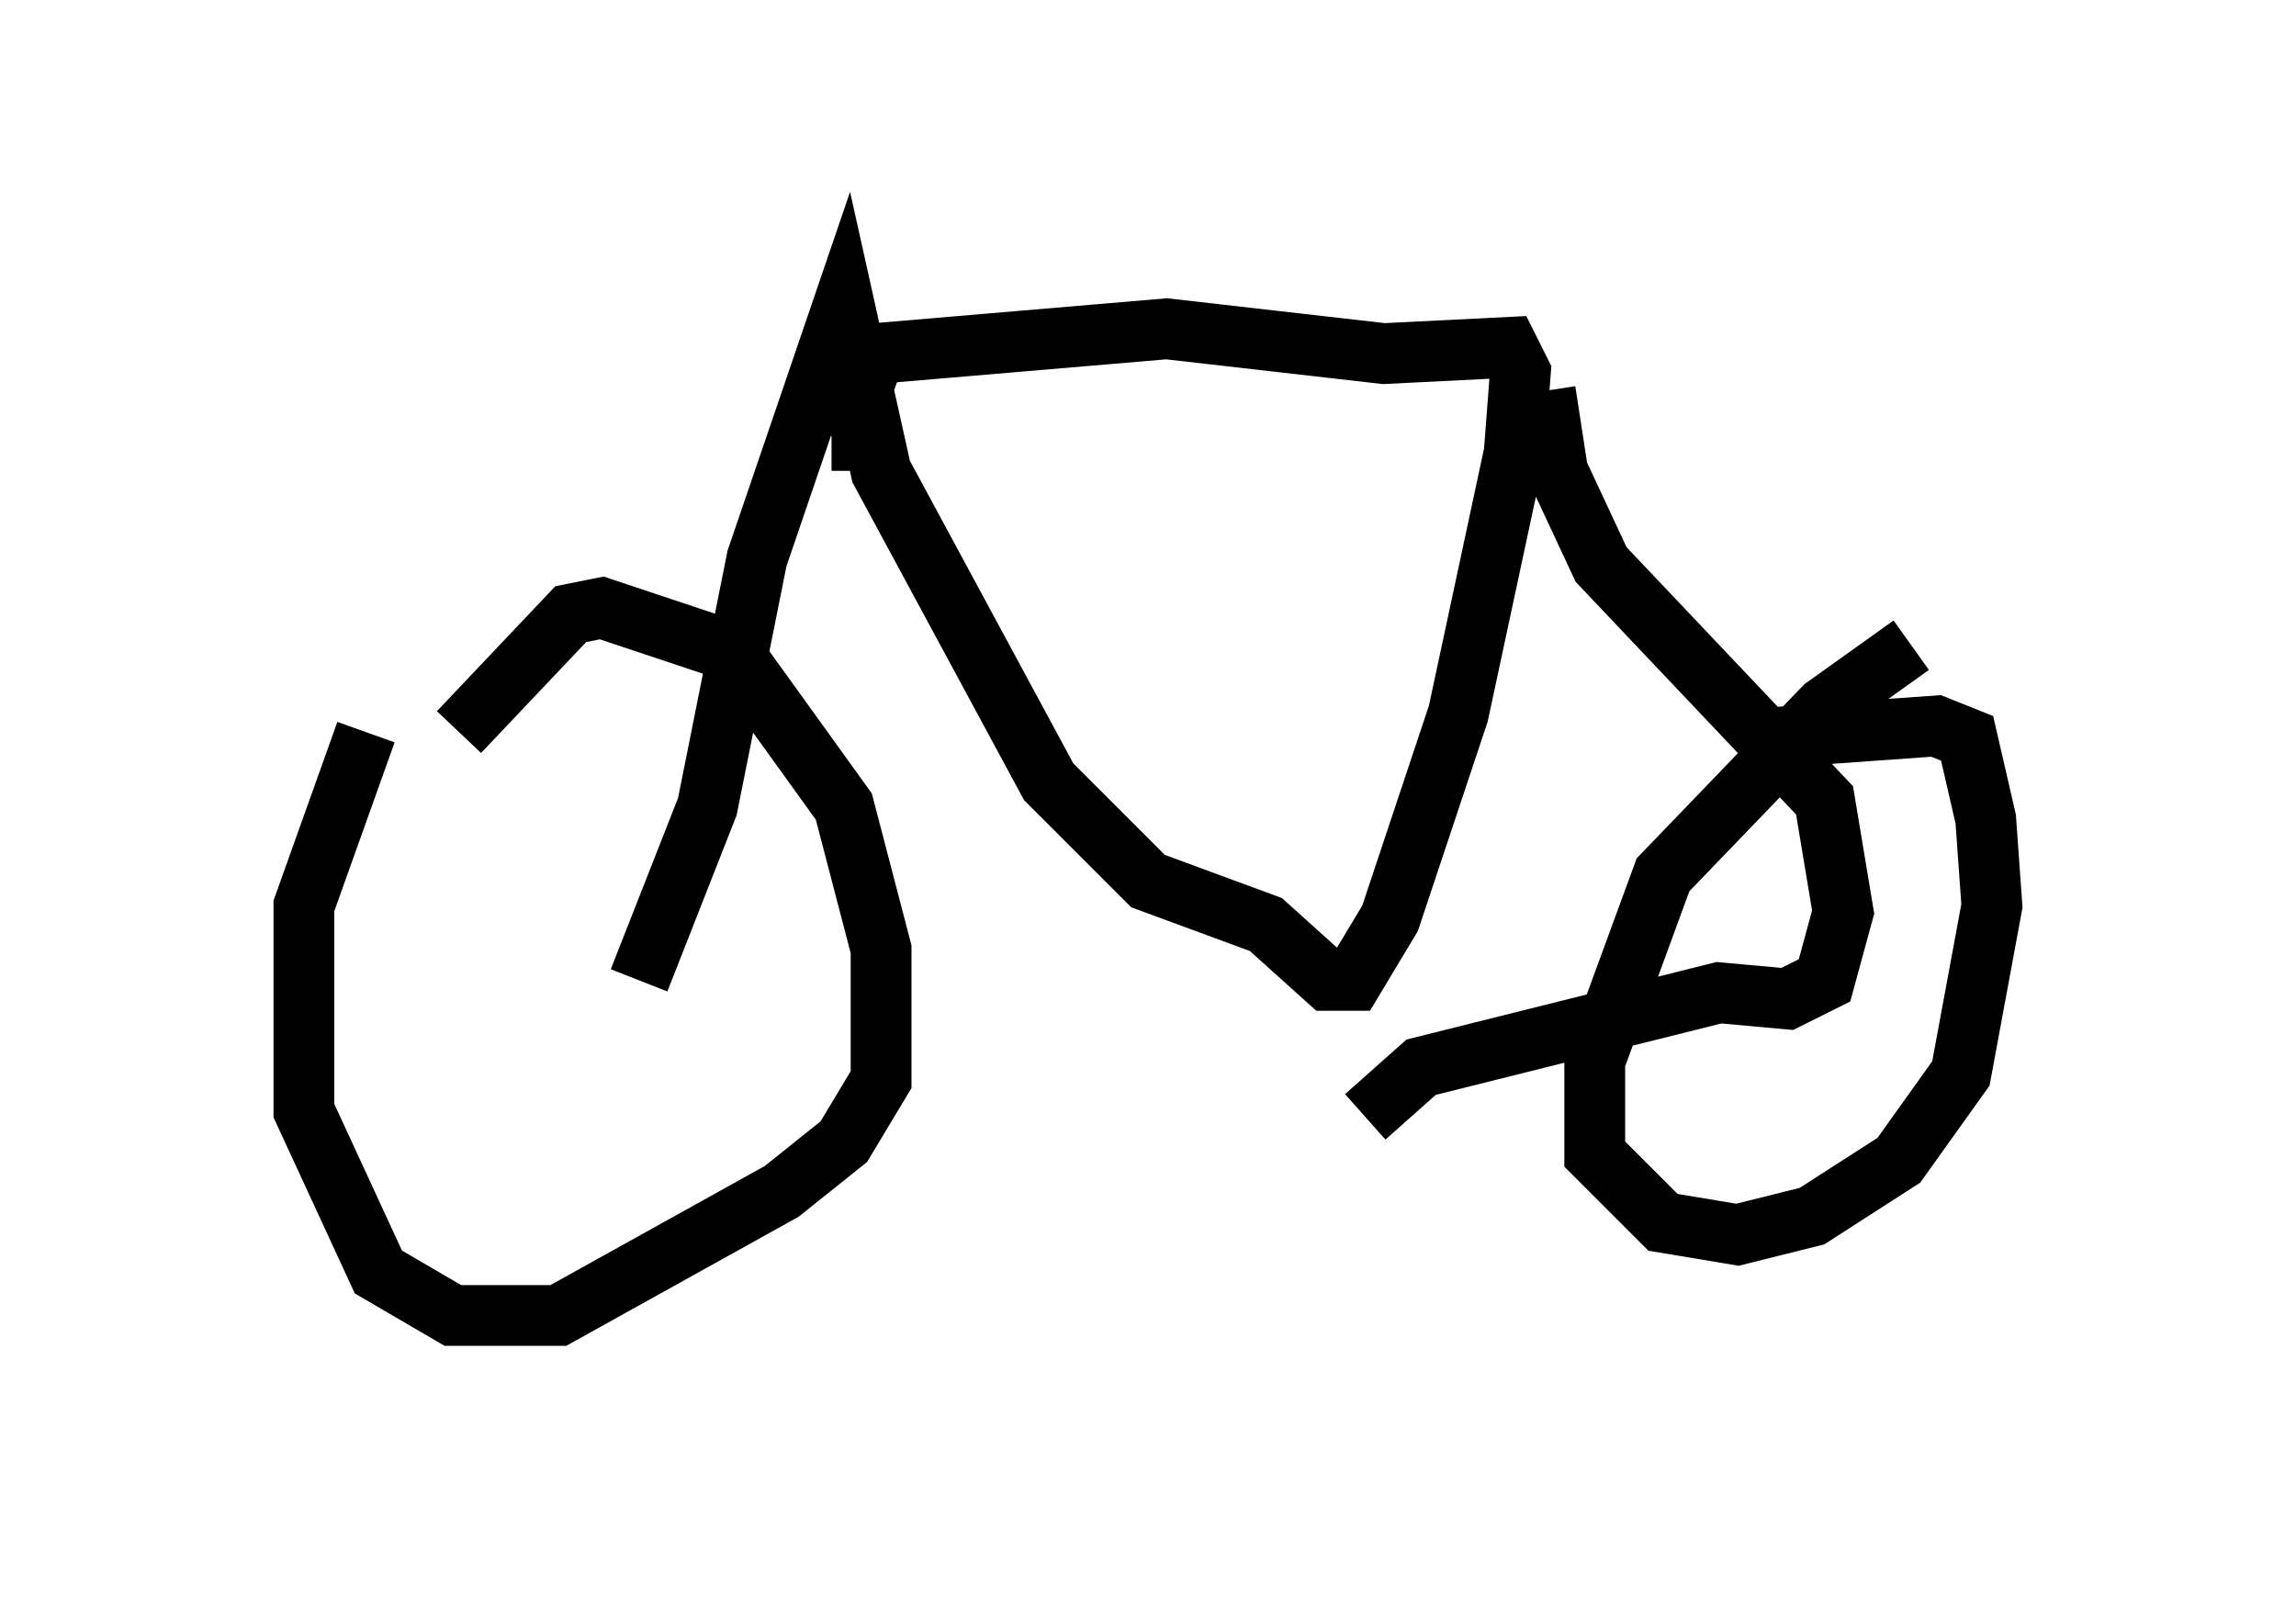 <?xml version="1.0" encoding="utf-8" ?>
<svg baseProfile="full" height="26.64" version="1.1" width="37.767" xmlns="http://www.w3.org/2000/svg" xmlns:ev="http://www.w3.org/2001/xml-events" xmlns:xlink="http://www.w3.org/1999/xlink"><defs /><rect fill="white" height="26.64" width="37.767" x="0" y="0" /><path d="M7.96, 10.615 m-1.94, 1.429 l-1.021, 2.858 0.0, 3.369 l1.225, 2.654 1.225, 0.715 l1.735, 0.0 3.675, -2.042 l1.021, -0.817 0.613, -1.021 l0.0, -2.144 -0.613, -2.348 l-1.838, -2.552 -2.144, -0.715 l-0.51, 0.102 -1.838, 1.94 m23.888, -1.429 l-1.429, 1.021 -2.654, 2.756 l-1.123, 3.063 0.0, 1.531 l1.123, 1.123 1.225, 0.204 l1.225, -0.306 1.429, -0.919 l1.021, -1.429 0.51, -2.756 l-0.102, -1.429 -0.306, -1.327 l-0.51, -0.204 -2.858, 0.204 m-18.477, 3.981 l1.123, -2.858 0.817, -4.083 l1.429, -4.185 0.613, 2.756 l2.756, 5.104 1.633, 1.633 l1.94, 0.715 1.021, 0.919 l0.408, 0.0 0.613, -1.021 l1.123, -3.369 0.919, -4.288 l0.102, -1.327 -0.204, -0.408 l-2.042, 0.102 -3.573, -0.408 l-4.798, 0.408 -0.51, 1.429 l-0.204, 0.0 m11.74, -0.817 l0.204, 1.327 0.715, 1.531 l3.675, 3.879 0.306, 1.838 l-0.306, 1.123 -0.613, 0.306 l-1.123, -0.102 -4.9, 1.225 l-0.919, 0.817 " fill="none" stroke="black" stroke-width="1" /></svg>